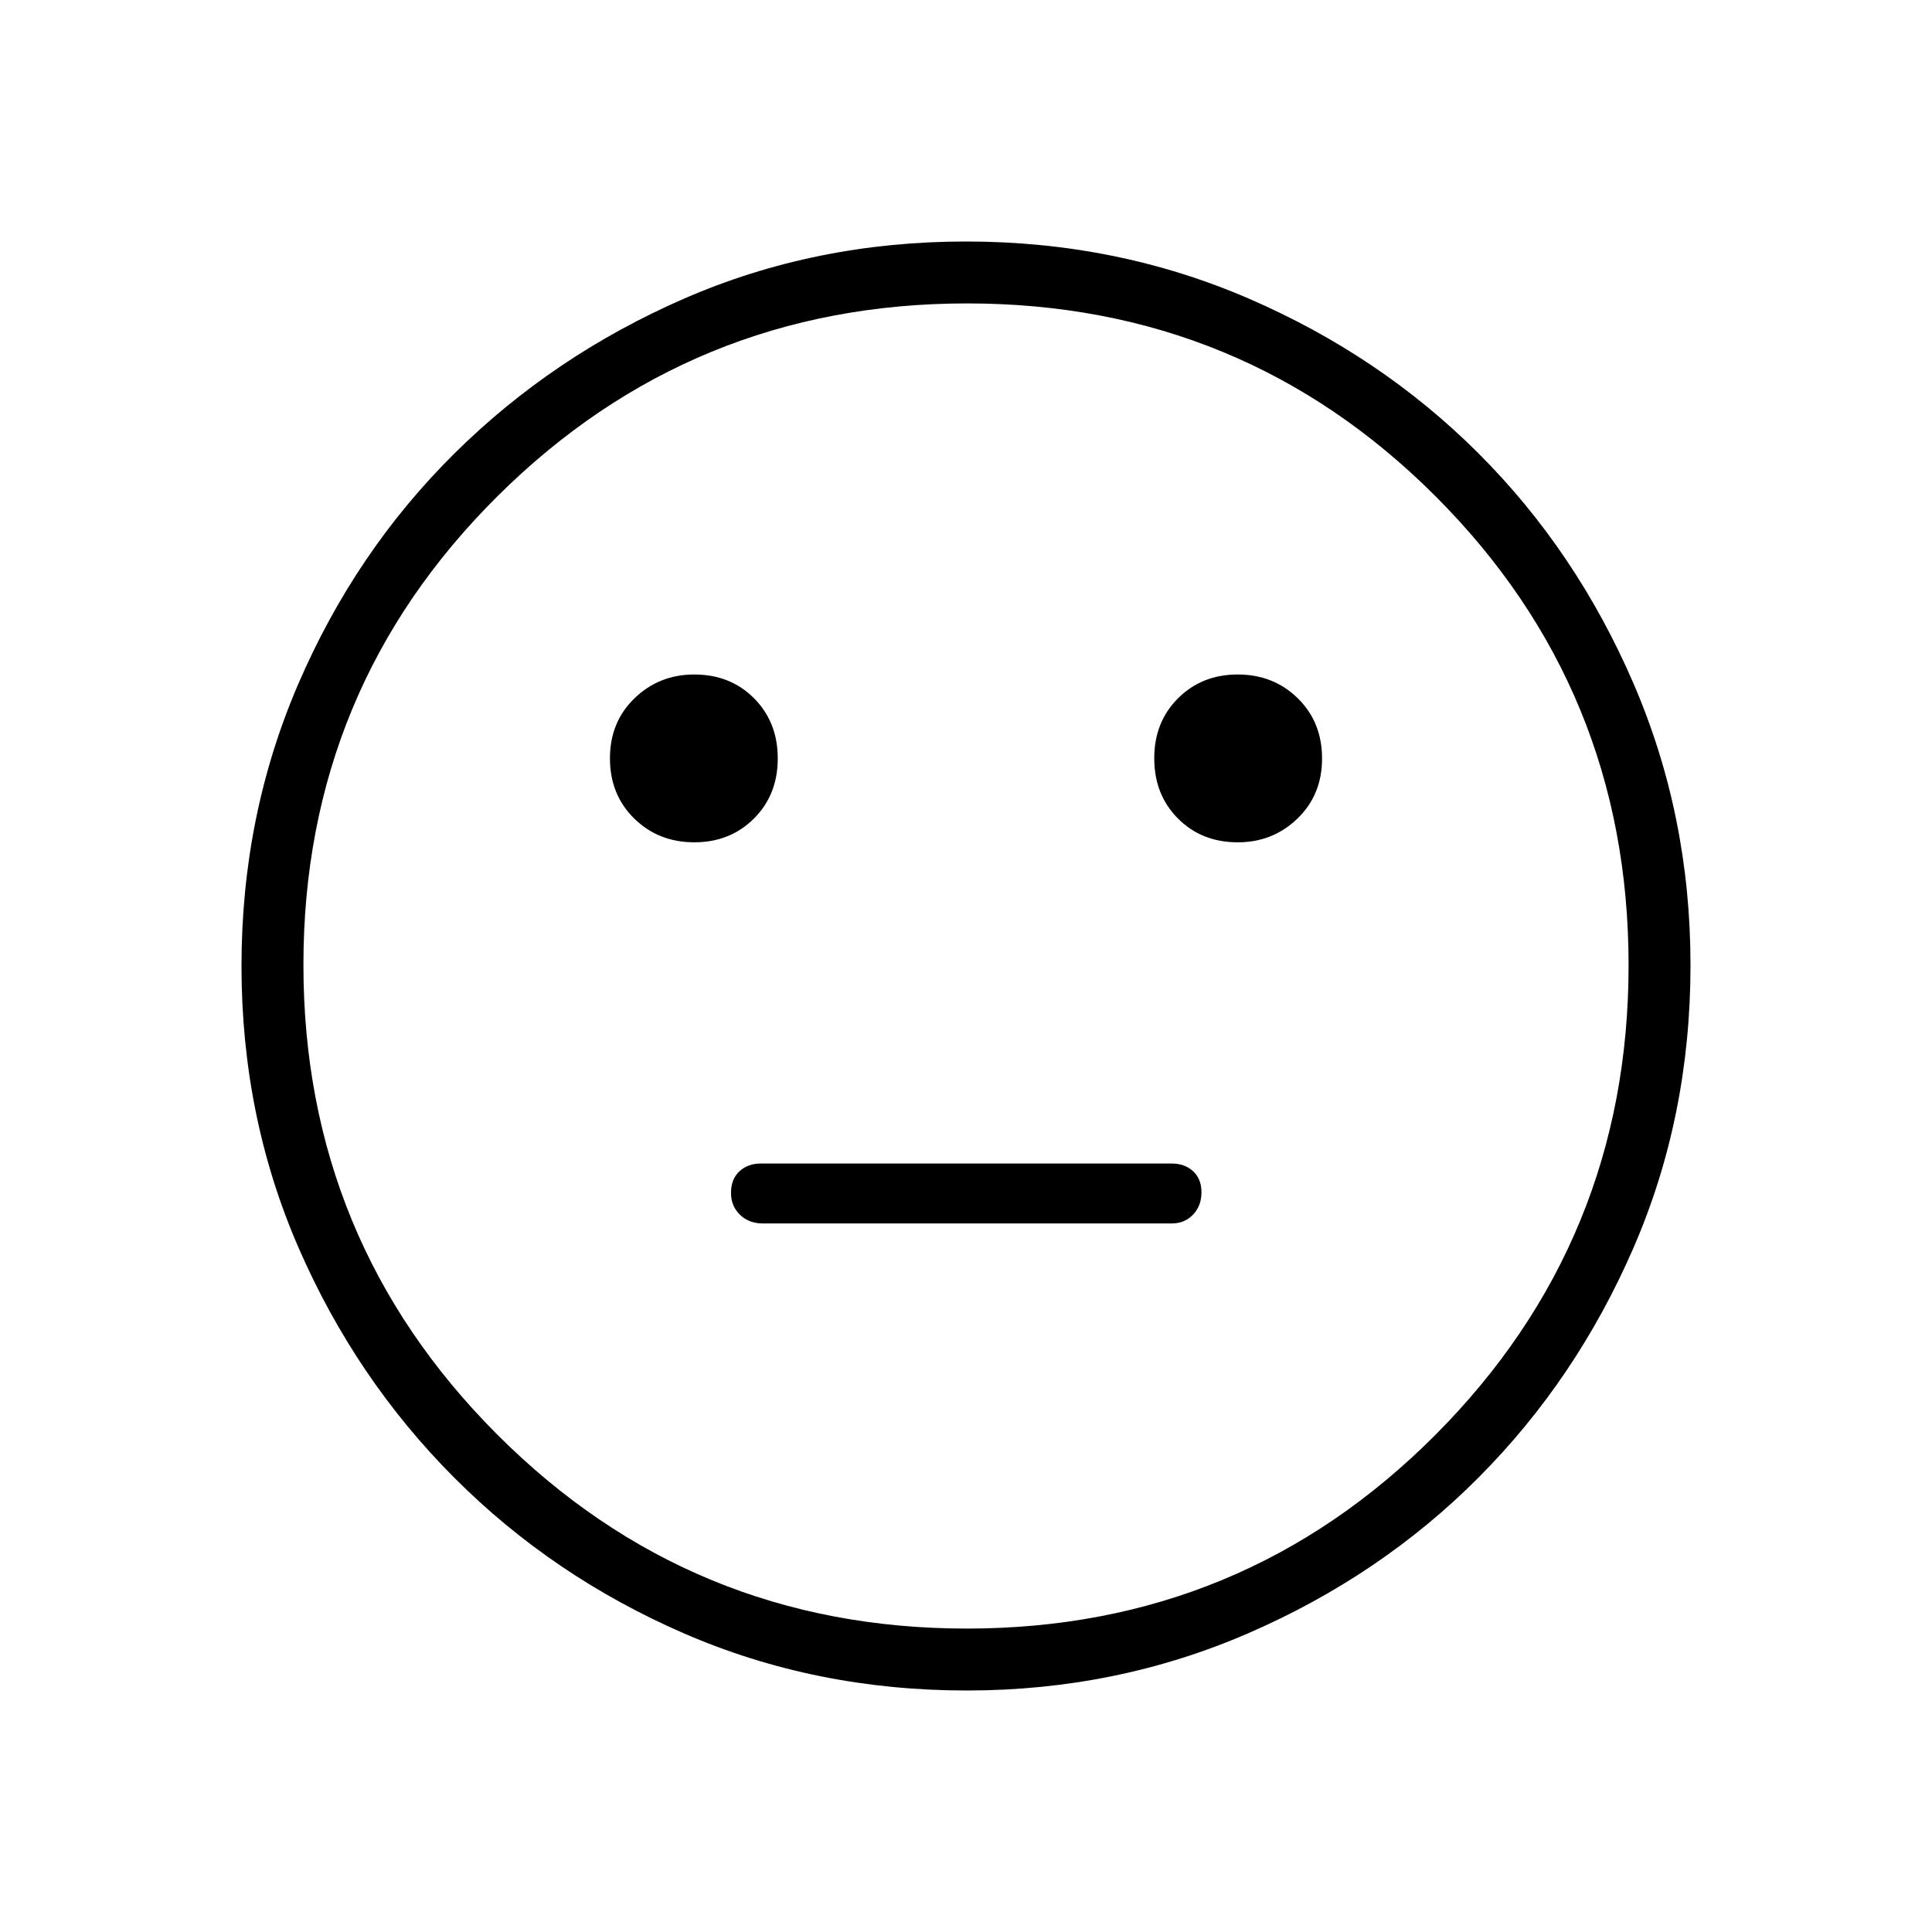 <svg xmlns="http://www.w3.org/2000/svg" width="48" height="48" viewBox="0 -960 960 960"><path d="M615.052-541.461q17.425 0 29.648-11.803 12.223-11.803 12.223-29.854t-12.044-29.89q-12.044-11.838-29.854-11.838t-29.648 11.802q-11.839 11.803-11.839 29.854 0 18.052 11.763 29.89 11.762 11.839 29.751 11.839Zm-270.077 0q17.81 0 29.648-11.803 11.839-11.803 11.839-29.854t-11.763-29.89q-11.762-11.838-29.751-11.838-17.425 0-29.648 11.802-12.223 11.803-12.223 29.854 0 18.052 12.044 29.89 12.044 11.839 29.854 11.839ZM379-352.077h203.231q6.4 0 10.584-4.379Q597-360.835 597-367.533t-4.167-10.505q-4.166-3.808-10.602-3.808H378q-6.4 0-10.585 3.874-4.184 3.875-4.184 10.743 0 6.535 4.468 10.844 4.468 4.308 11.301 4.308ZM480.4-120q-75.176 0-140.458-28.339-65.282-28.34-114.246-77.422-48.964-49.082-77.33-114.213Q120-405.106 120-479.982q0-74.875 28.339-140.453 28.34-65.578 77.422-114.206 49.082-48.627 114.213-76.993Q405.106-840 479.982-840q74.875 0 140.453 28.339 65.578 28.34 114.206 76.922 48.627 48.582 76.993 114.257Q840-554.806 840-480.4q0 75.176-28.339 140.458-28.34 65.282-76.922 114.062-48.582 48.78-114.257 77.33Q554.806-120 480.4-120Zm-.4-360Zm.387 329.231q136.998 0 232.921-96.31 95.923-96.311 95.923-233.308 0-136.998-95.825-232.921-95.824-95.923-232.822-95.923-136.997 0-233.406 95.825-96.409 95.824-96.409 232.822 0 136.997 96.31 233.406 96.311 96.409 233.308 96.409Z"/></svg>